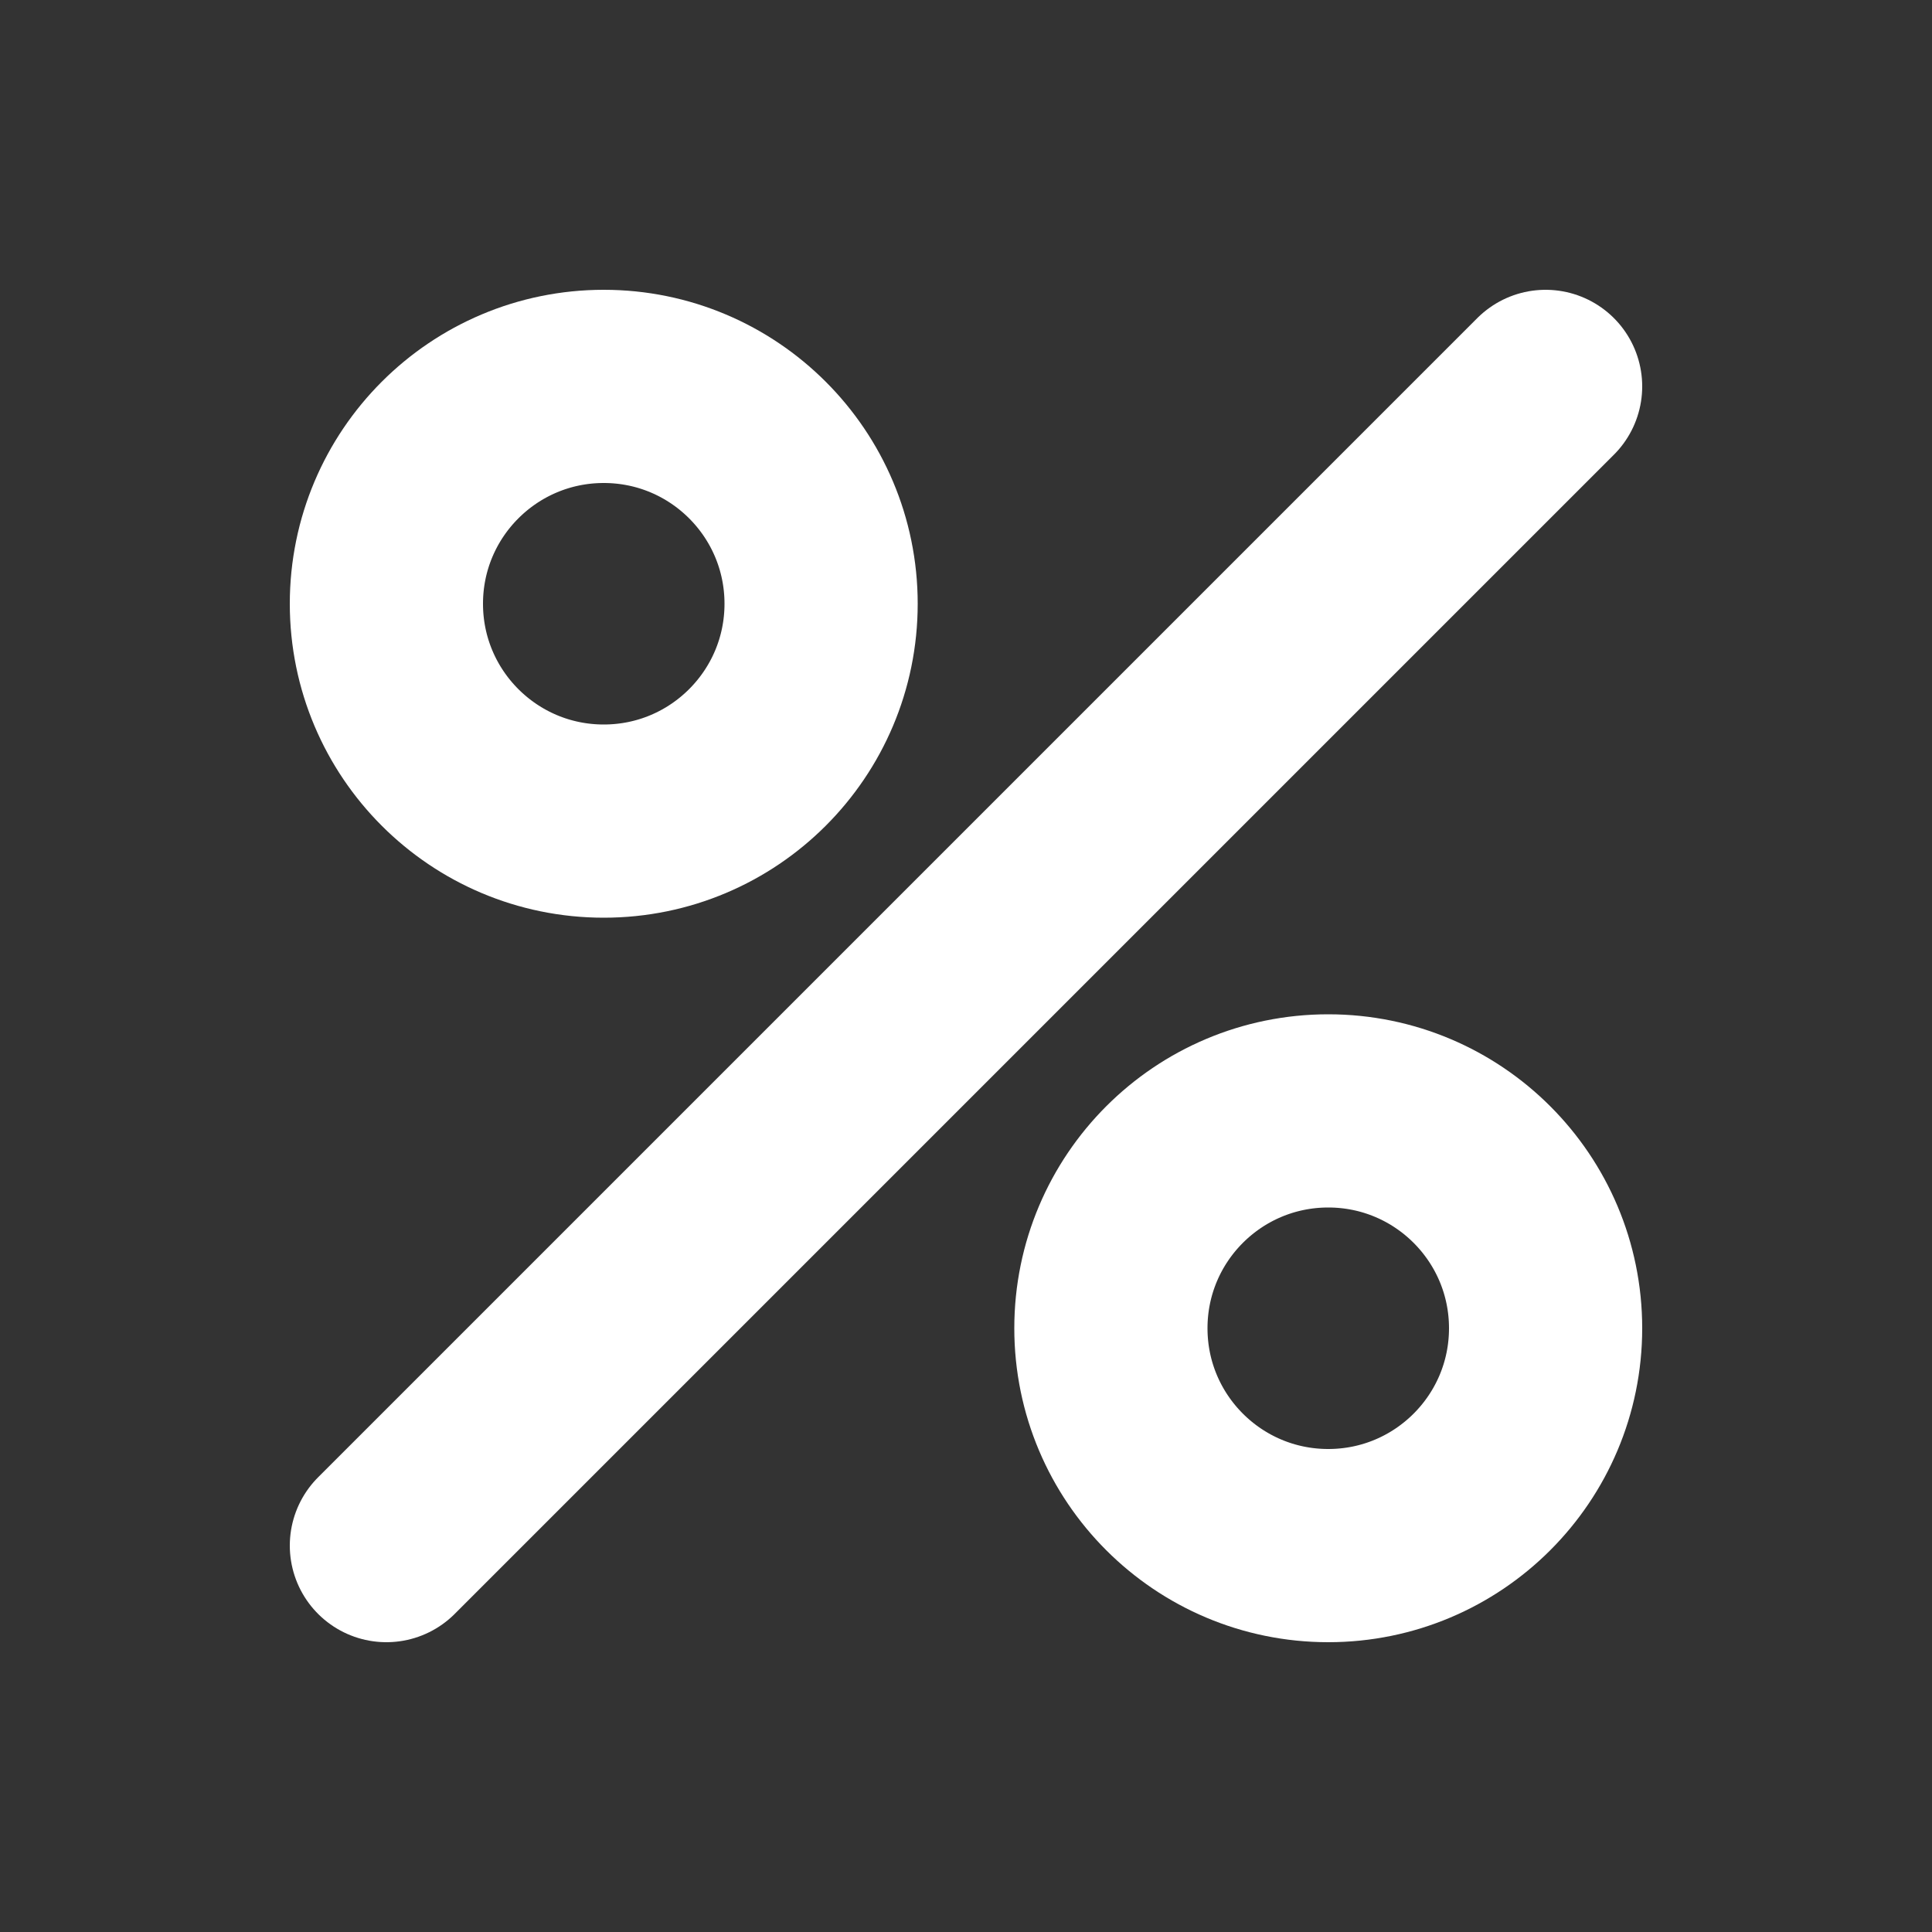 <?xml version="1.0" encoding="UTF-8" standalone="no"?>
<!-- Created with Inkscape (http://www.inkscape.org/) -->

<svg
   width="100"
   height="100"
   viewBox="0 0 100 100"
   version="1.1"
   id="svg1"
   inkscape:version="1.4.2 (ebf0e94, 2025-05-08)"
   sodipodi:docname="percent.svg"
   xmlns:inkscape="http://www.inkscape.org/namespaces/inkscape"
   xmlns:sodipodi="http://sodipodi.sourceforge.net/DTD/sodipodi-0.dtd"
   xmlns="http://www.w3.org/2000/svg"
   xmlns:svg="http://www.w3.org/2000/svg">
  <rect x="0" y="0" width="100" height="100" fill="#333333" stroke="none"/>
  <sodipodi:namedview
     id="namedview1"
     pagecolor="#ffffff"
     bordercolor="#000000"
     borderopacity="0.25"
     inkscape:showpageshadow="2"
     inkscape:pageopacity="0.0"
     inkscape:pagecheckerboard="0"
     inkscape:deskcolor="#d1d1d1"
     inkscape:document-units="mm"
     inkscape:zoom="3.0034976"
     inkscape:cx="-38.288694"
     inkscape:cy="64.591363"
     inkscape:window-width="2560"
     inkscape:window-height="1369"
     inkscape:window-x="-8"
     inkscape:window-y="-8"
     inkscape:window-maximized="1"
     inkscape:current-layer="layer1" />
  <defs
     id="defs1" />
  <g
     inkscape:label="Слой 1"
     inkscape:groupmode="layer"
     id="layer1">
    <g
       id="g12"
       transform="translate(0,-100)"
       style="stroke-width:10;stroke-dasharray:none;stroke:#ffffff;stroke-opacity:1">
      <path
         style="fill:none;stroke:#ffffff;stroke-width:10;stroke-linecap:round;stroke-linejoin:round;stroke-dasharray:none;stroke-opacity:1"
         d="M 80,120 20,180"
         id="path12"
         sodipodi:nodetypes="cc" />
      <circle
         style="fill:none;fill-opacity:1;stroke:#ffffff;stroke-width:10;stroke-linecap:round;stroke-linejoin:round;stroke-dasharray:none;stroke-opacity:1"
         id="path13"
         cx="31.25"
         cy="131.25"
         r="11.25" />
      <circle
         style="fill:none;fill-opacity:1;stroke:#ffffff;stroke-width:10;stroke-linecap:round;stroke-linejoin:round;stroke-dasharray:none;stroke-opacity:1"
         id="circle14"
         cx="-68.75"
         cy="-168.75"
         r="11.25"
         transform="scale(-1)" />
    </g>
  </g>
</svg>
